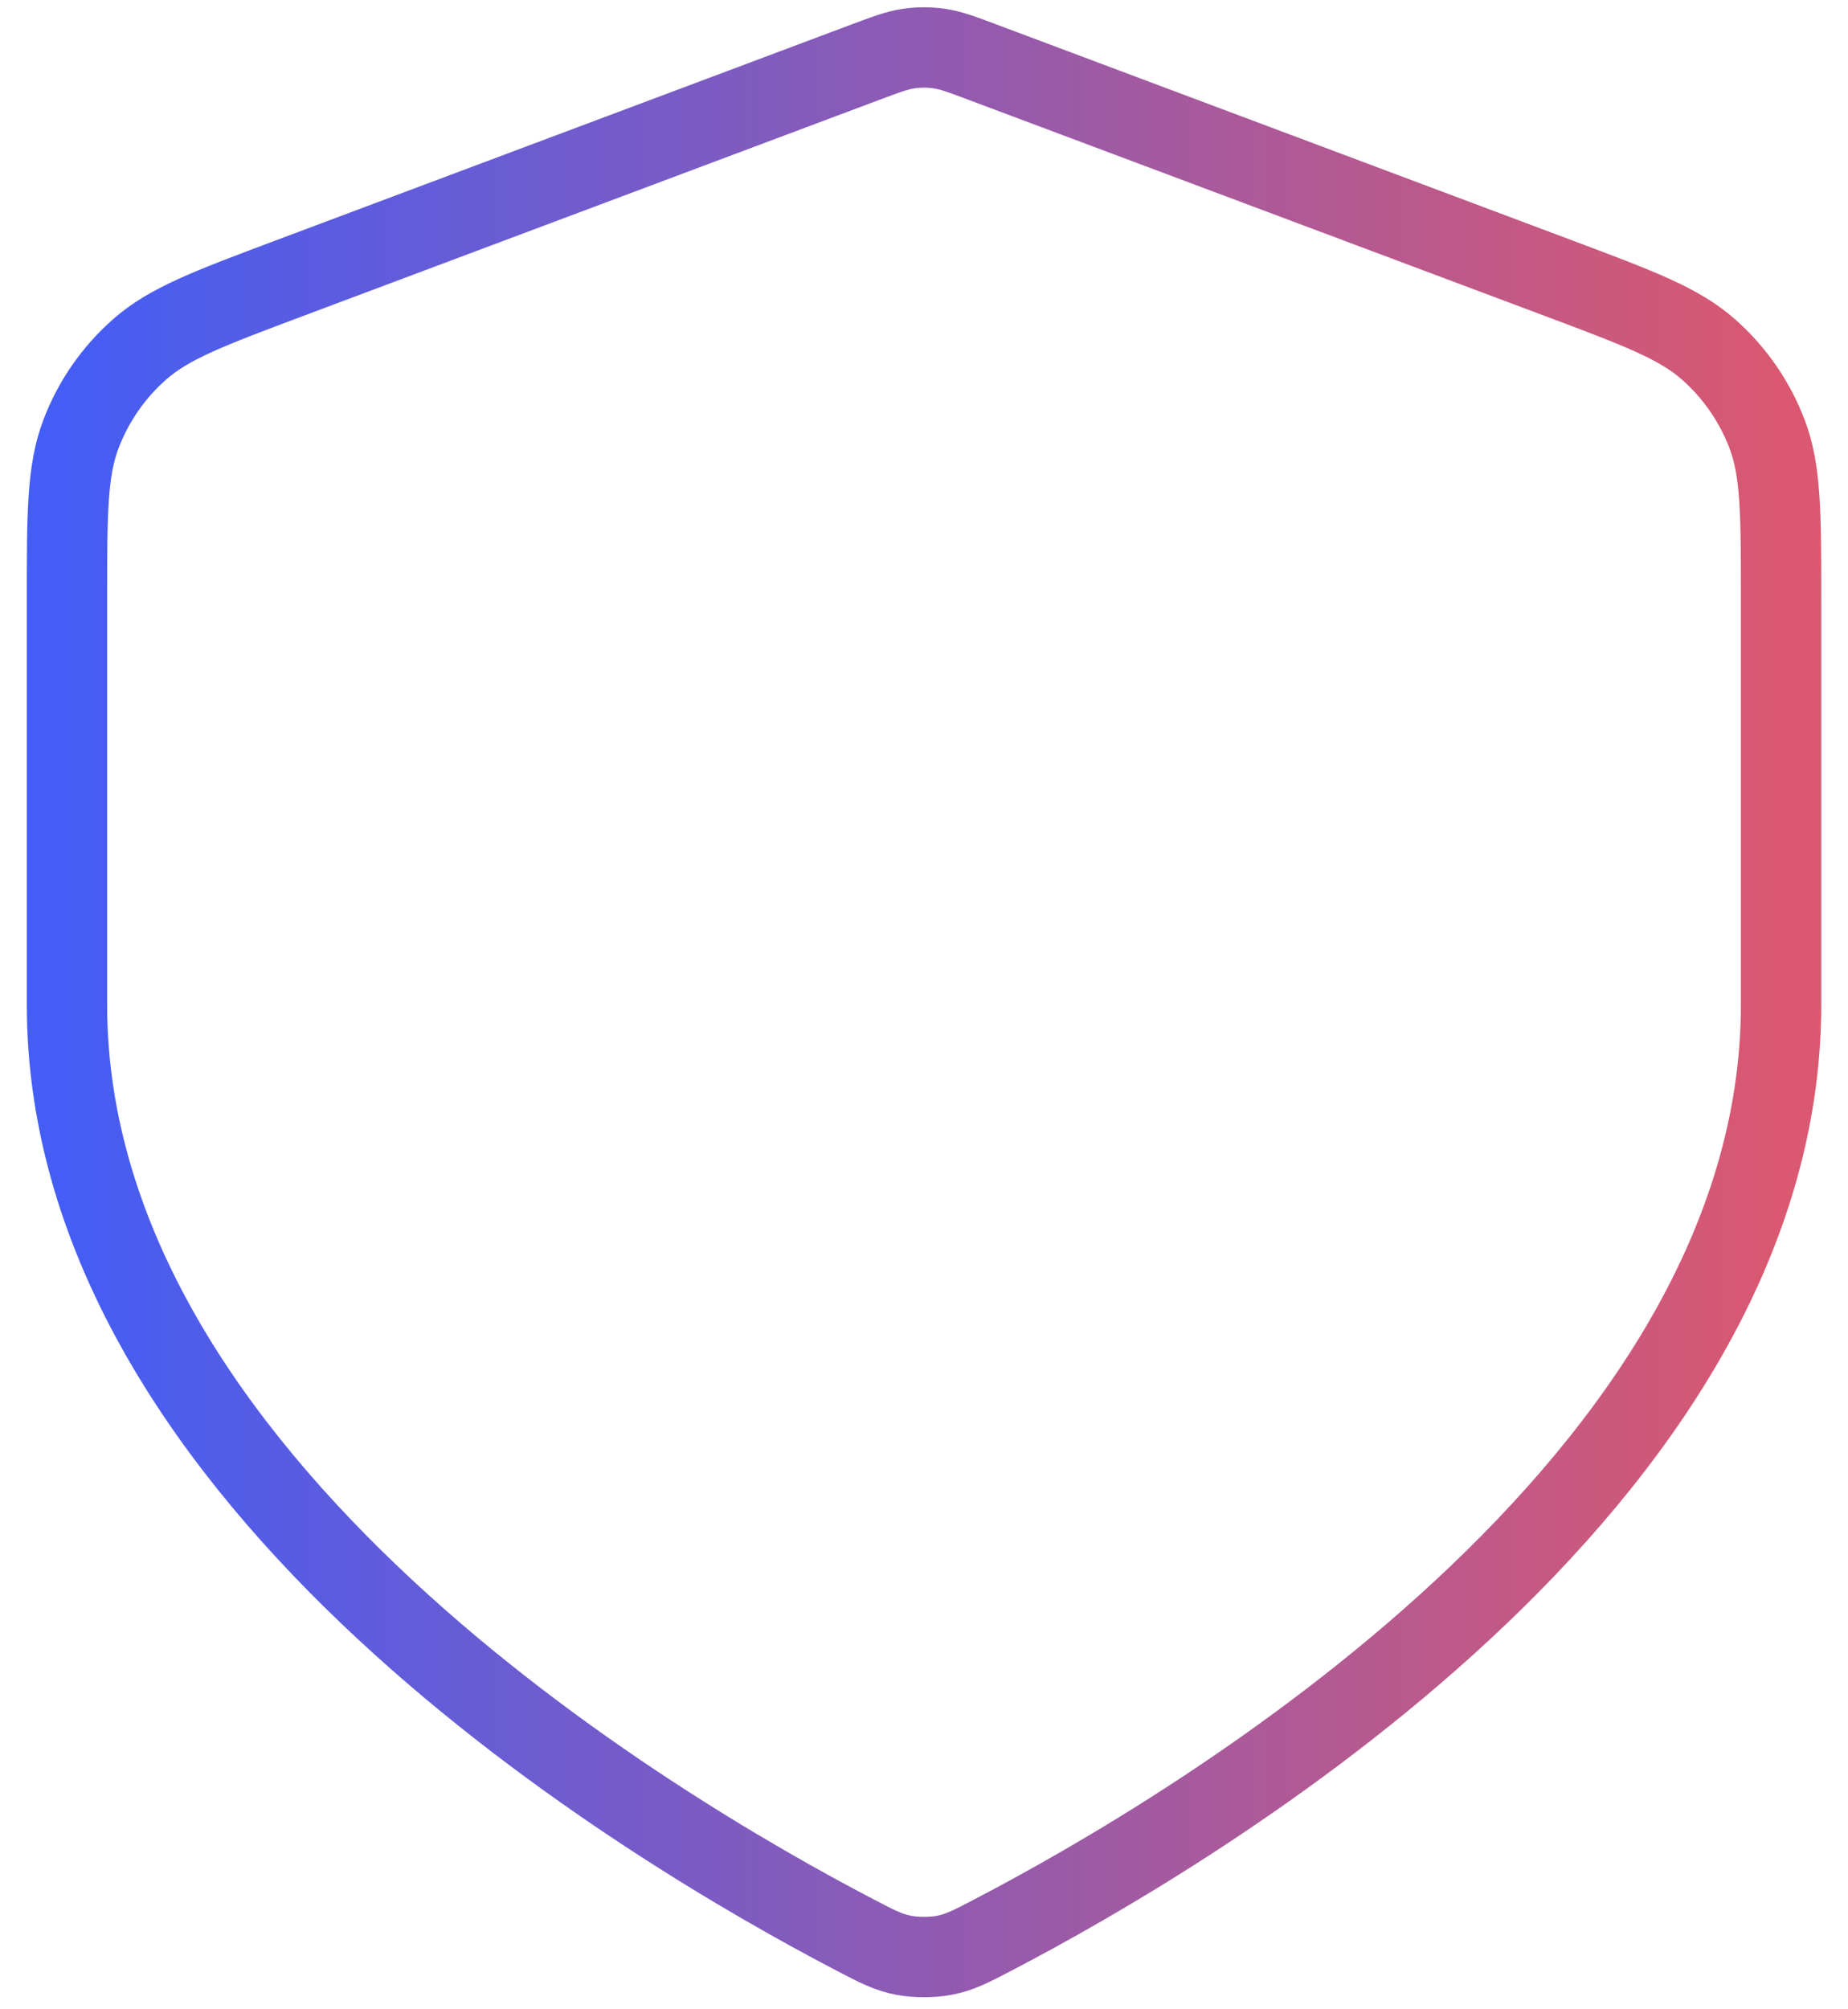 <svg width="46" height="50" viewBox="0 0 46 50" fill="none" xmlns="http://www.w3.org/2000/svg">
<path d="M21.29 48.154C21.837 48.44 22.111 48.582 22.491 48.656C22.787 48.714 23.214 48.714 23.509 48.656C23.889 48.582 24.163 48.44 24.711 48.154C29.774 45.517 44.334 36.896 44.334 25V14.913C44.334 12.781 44.334 11.715 43.985 10.799C43.677 9.99 43.176 9.267 42.527 8.695C41.791 8.046 40.793 7.672 38.797 6.923L24.498 1.562C23.944 1.354 23.667 1.25 23.382 1.209C23.129 1.172 22.872 1.172 22.619 1.209C22.334 1.25 22.057 1.354 21.502 1.562L7.204 6.923C5.208 7.672 4.21 8.046 3.474 8.695C2.824 9.267 2.324 9.99 2.016 10.799C1.667 11.715 1.667 12.781 1.667 14.913V25C1.667 36.896 16.227 45.517 21.29 48.154Z" stroke="url(#paint0_linear_166_17030)" stroke-width="2" stroke-linecap="round" stroke-linejoin="round"/>
<defs>
<linearGradient id="paint0_linear_166_17030" x1="1.667" y1="24.94" x2="44.334" y2="24.94" gradientUnits="userSpaceOnUse">
<stop stop-color="#445DF4"/>
<stop offset="1" stop-color="#DA5870"/>
</linearGradient>
</defs>
</svg>

